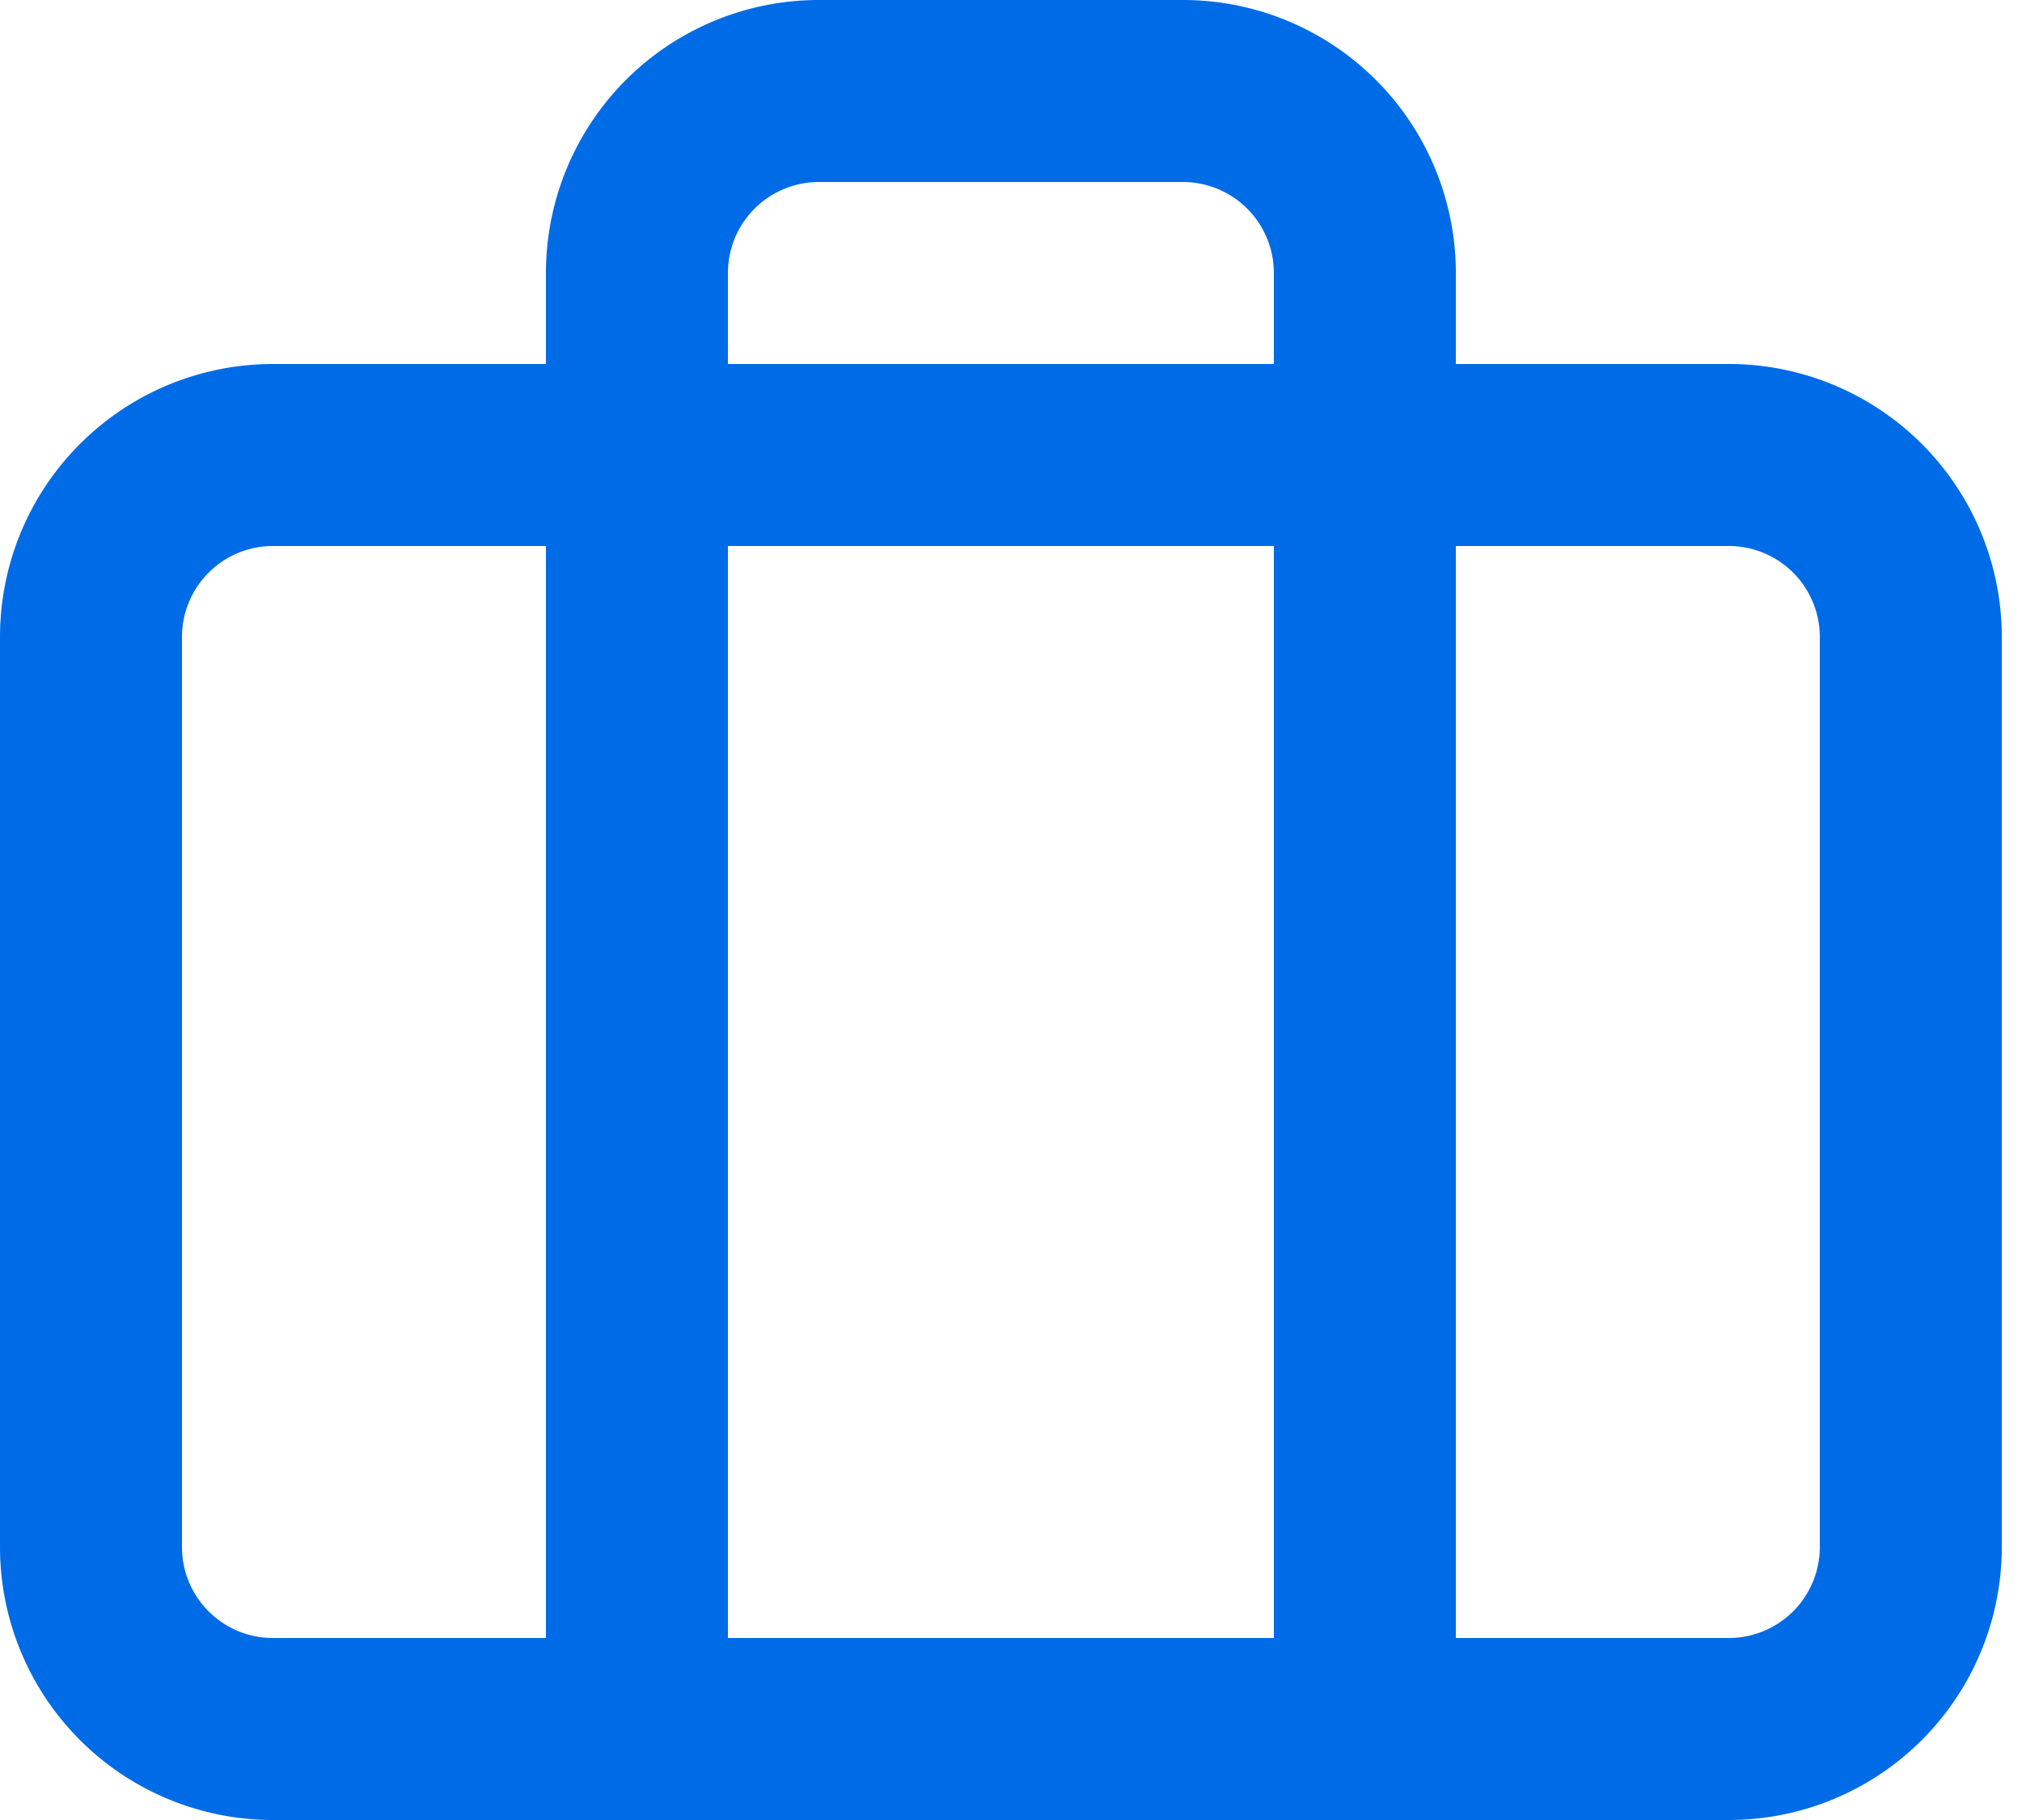 <svg xmlns="http://www.w3.org/2000/svg" width="30" height="27" viewBox="0 0 30 27">
    <path fill="#006BE6" fill-rule="nonzero" d="M8.1 5.4V4.05A4.05 4.05 0 0 1 12.15 0h5.4a4.05 4.05 0 0 1 4.05 4.05V5.4h4.05a4.05 4.05 0 0 1 4.05 4.05v13.5A4.05 4.05 0 0 1 25.65 27H4.05A4.05 4.05 0 0 1 0 22.95V9.45A4.05 4.05 0 0 1 4.05 5.4H8.1zm2.7 0h8.1V4.05a1.35 1.35 0 0 0-1.35-1.35h-5.4a1.35 1.35 0 0 0-1.35 1.35V5.4zM8.1 8.1H4.05A1.35 1.35 0 0 0 2.7 9.45v13.5c0 .746.604 1.35 1.35 1.35H8.1V8.1zm2.7 0v16.2h8.1V8.1h-8.1zm10.8 0v16.2h4.05A1.35 1.35 0 0 0 27 22.95V9.45a1.35 1.35 0 0 0-1.35-1.35H21.6z"/>
</svg>
